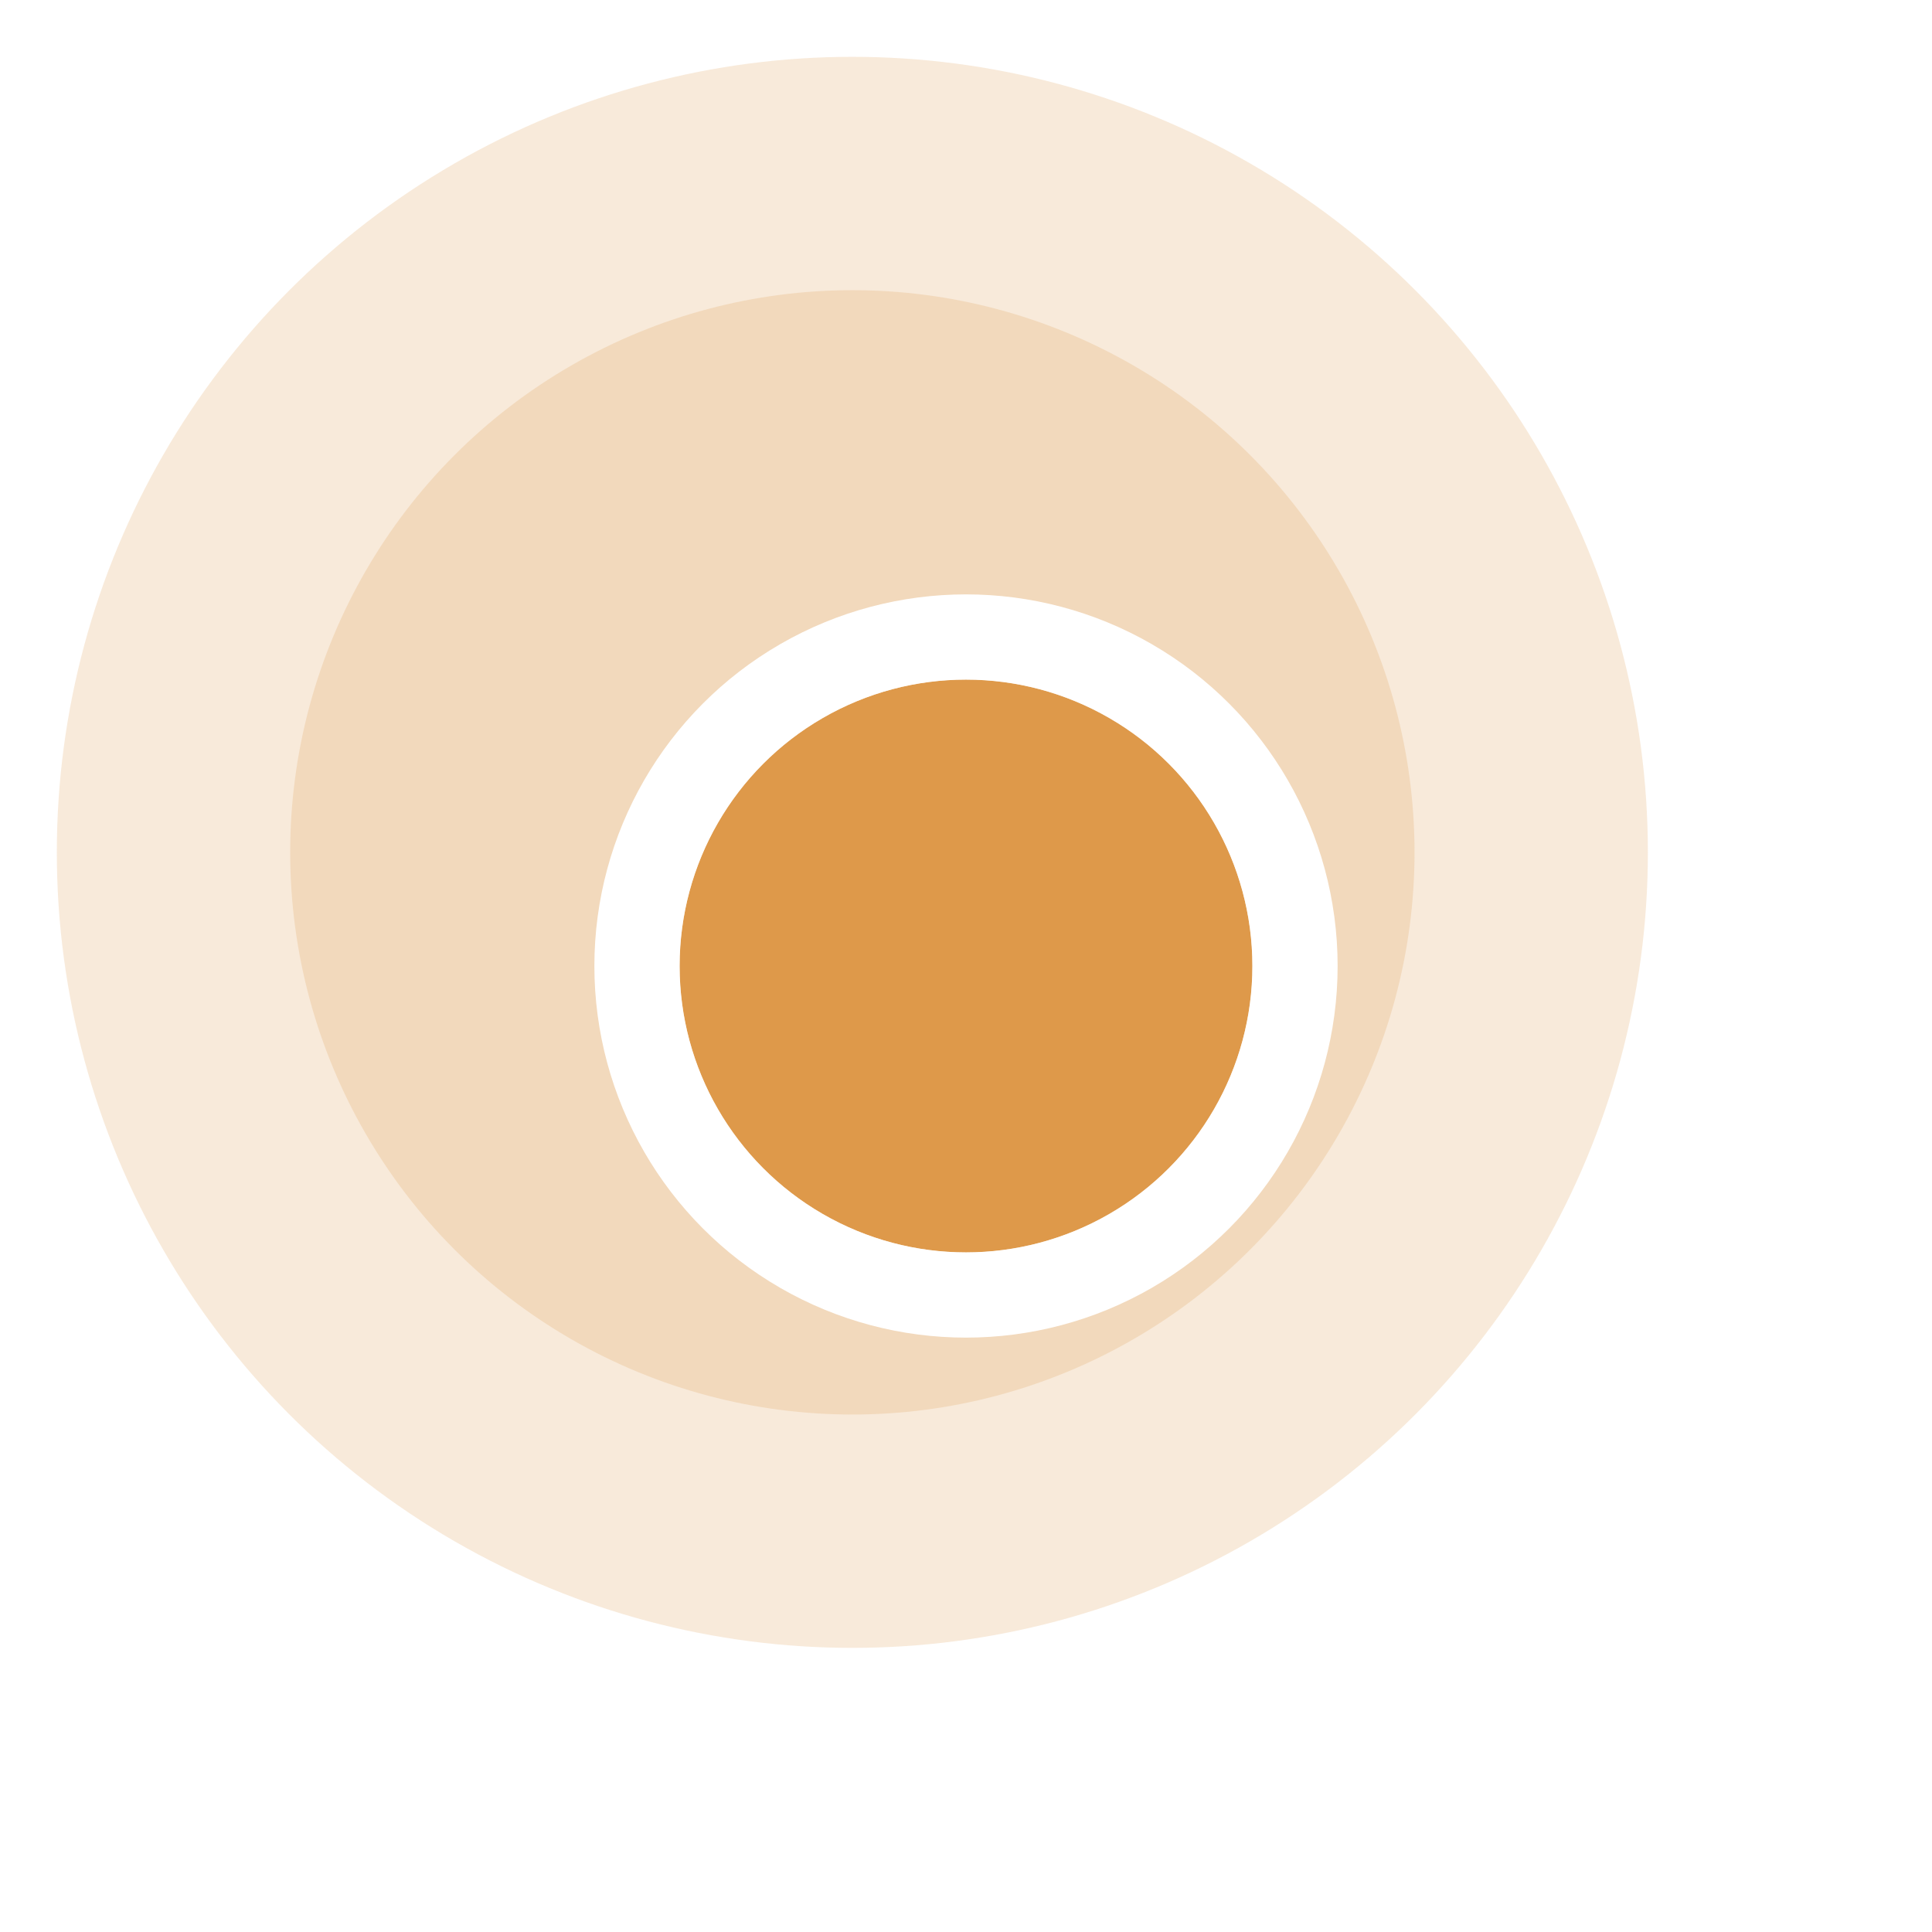 <svg width="68" height="68" viewBox="0 0 68 68" fill="none" xmlns="http://www.w3.org/2000/svg">
<circle opacity="0.2" cx="30" cy="30" r="28" fill="#DE994A"/>
<circle opacity="0.2" cx="30" cy="30" r="19.787" fill="#DE994A"/>
<g filter="url(#filter0_d_100_17814)">
<circle cx="30" cy="30" r="10.08" fill="#DE994A"/>
<circle cx="30" cy="30" r="11.58" stroke="white" stroke-width="3"/>
</g>
<defs>
<filter id="filter0_d_100_17814" x="0.92" y="0.92" width="66.16" height="66.16" filterUnits="userSpaceOnUse" color-interpolation-filters="sRGB">
<feFlood flood-opacity="0" result="BackgroundImageFix"/>
<feColorMatrix in="SourceAlpha" type="matrix" values="0 0 0 0 0 0 0 0 0 0 0 0 0 0 0 0 0 0 127 0" result="hardAlpha"/>
<feOffset dx="4" dy="4"/>
<feGaussianBlur stdDeviation="10"/>
<feComposite in2="hardAlpha" operator="out"/>
<feColorMatrix type="matrix" values="0 0 0 0 0.463 0 0 0 0 0.463 0 0 0 0 0.463 0 0 0 0.3 0"/>
<feBlend mode="normal" in2="BackgroundImageFix" result="effect1_dropShadow_100_17814"/>
<feBlend mode="normal" in="SourceGraphic" in2="effect1_dropShadow_100_17814" result="shape"/>
</filter>
</defs>
</svg>

